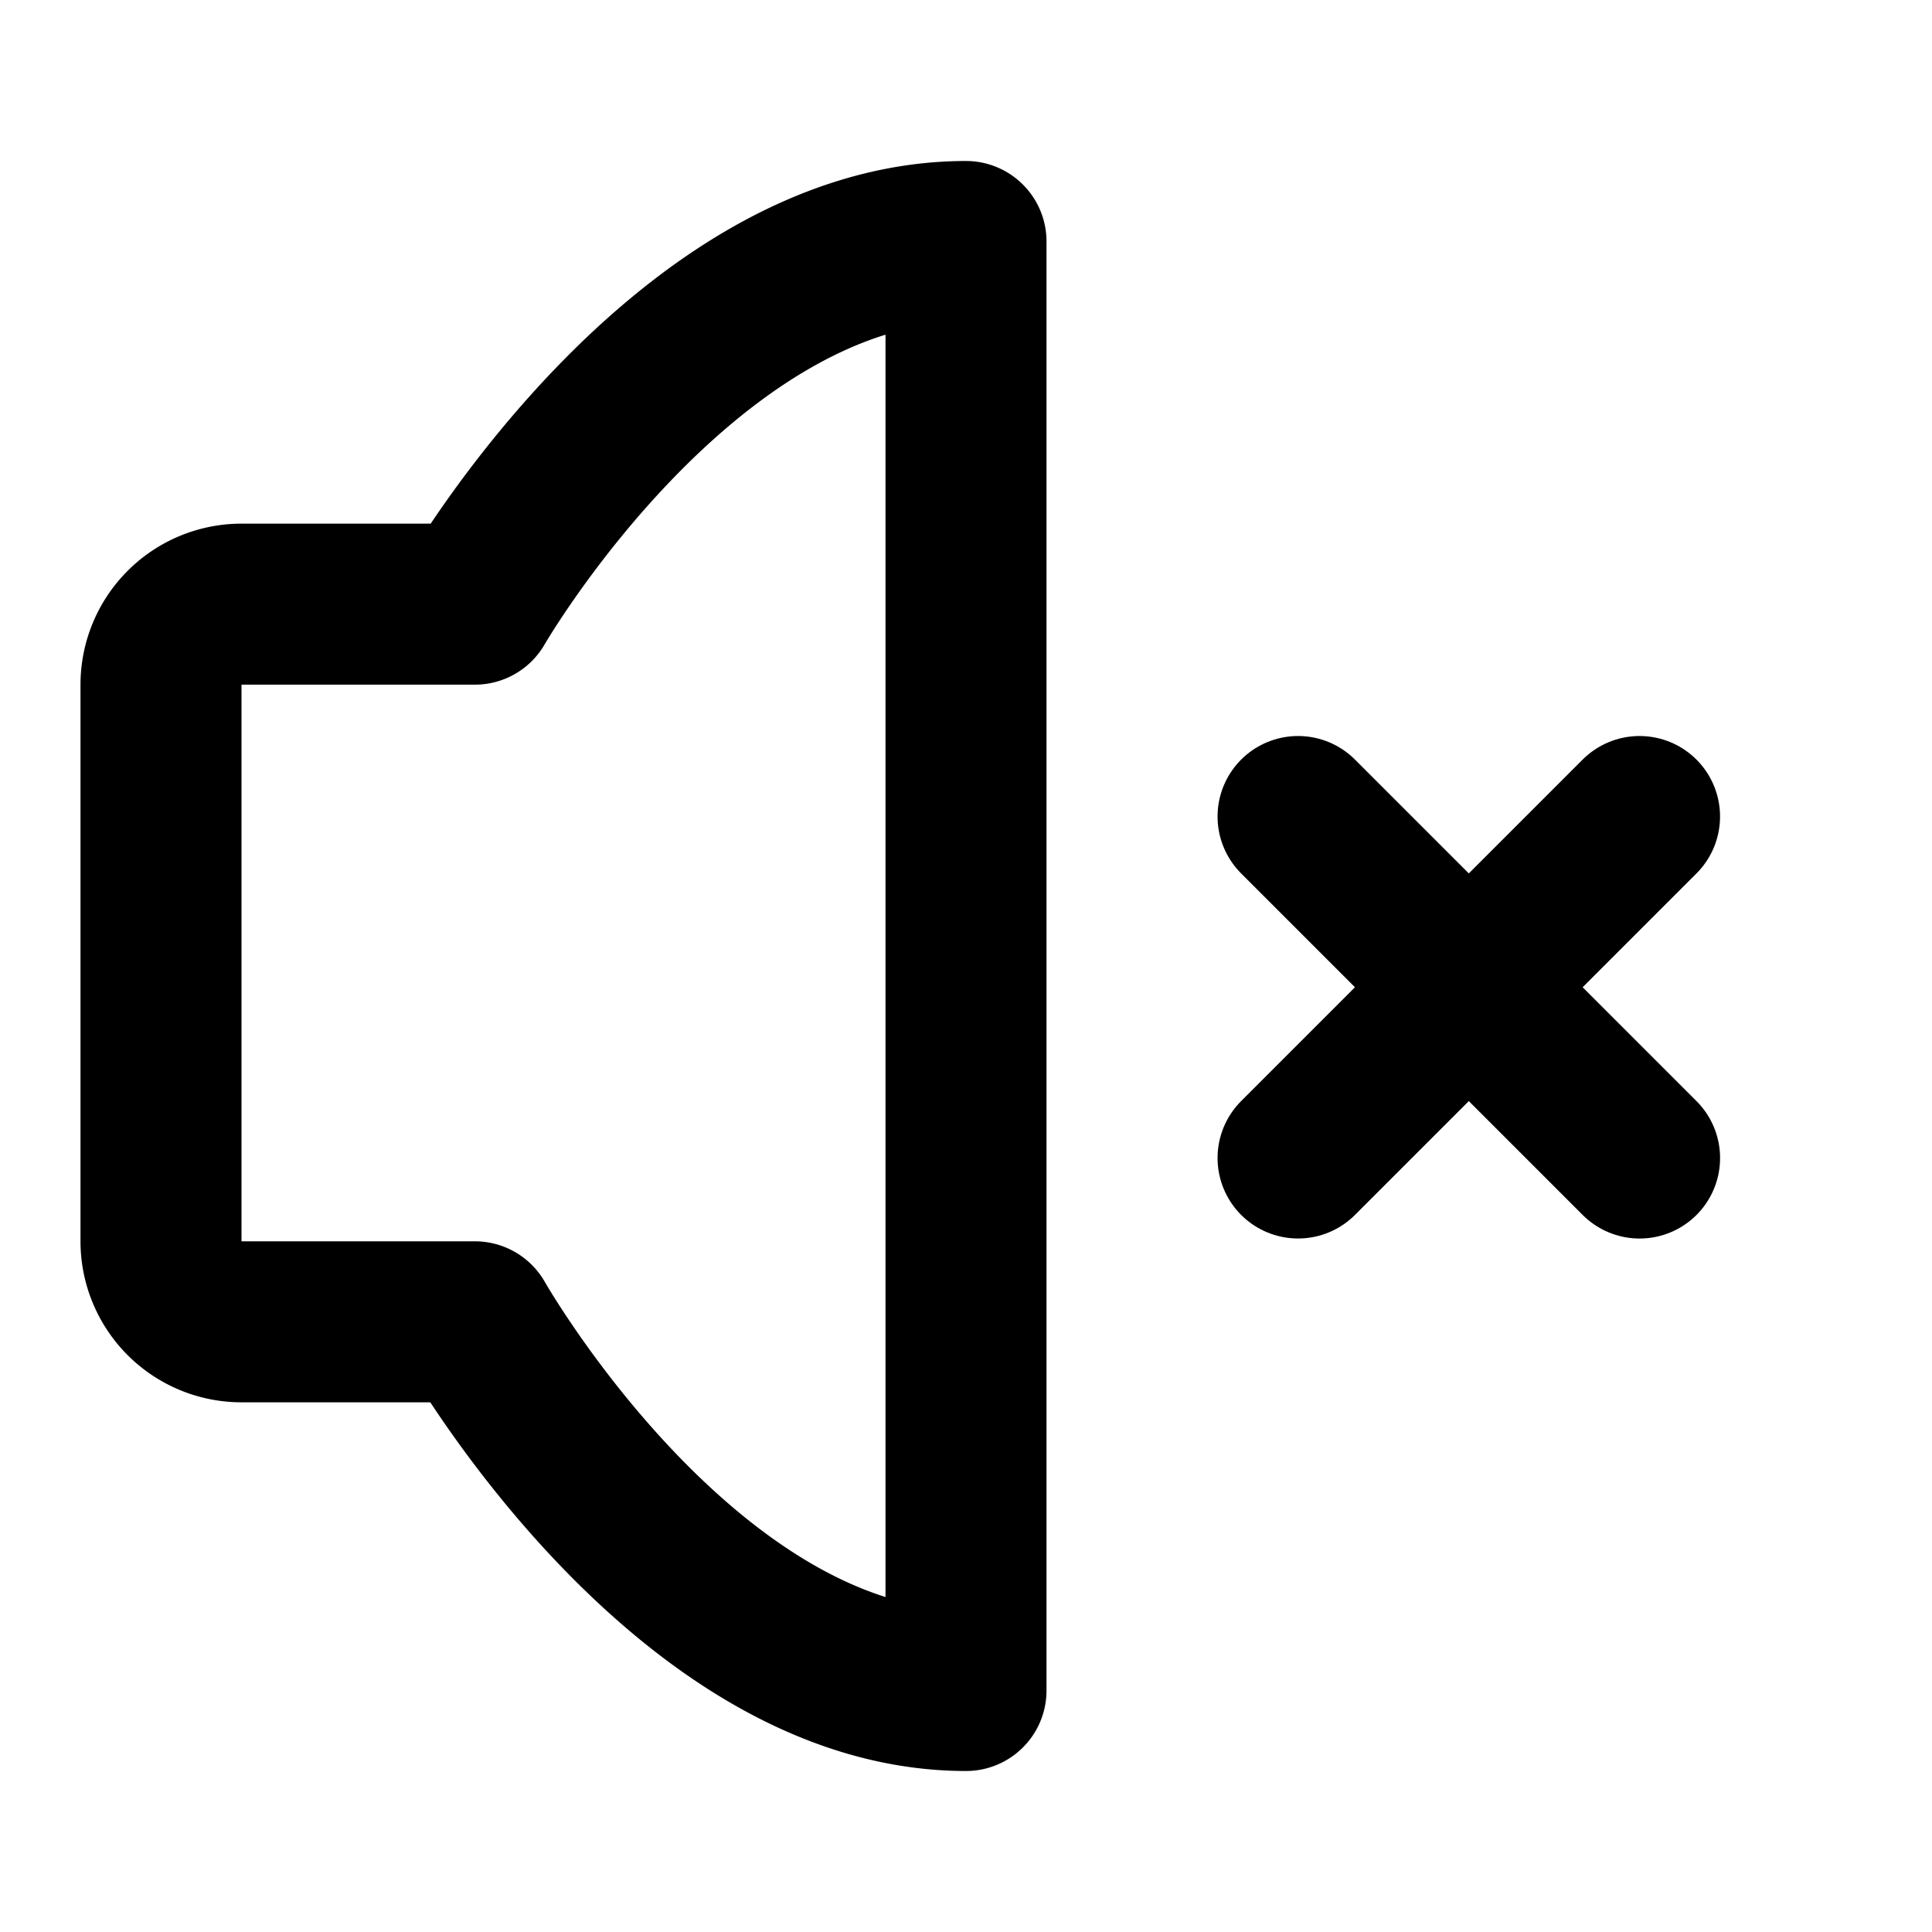 <svg xmlns="http://www.w3.org/2000/svg" xmlns:xlink="http://www.w3.org/1999/xlink" aria-hidden="true" role="img" class="iconify iconify--icon-park-outline" width="1em" height="1em" preserveAspectRatio="xMidYMid meet" viewBox="0 0 48 48"><g fill="none" stroke="currentColor" stroke-linejoin="round" stroke-width="4"><path stroke-linecap="round" d="M40.734 20.286L32.25 28.77m0-8.484l8.485 8.485"></path><path d="M24 6v36c-7 0-12.201-9.16-12.201-9.16H6a2 2 0 0 1-2-2V17.01a2 2 0 0 1 2-2h5.799S17 6 24 6Z"></path></g></svg>